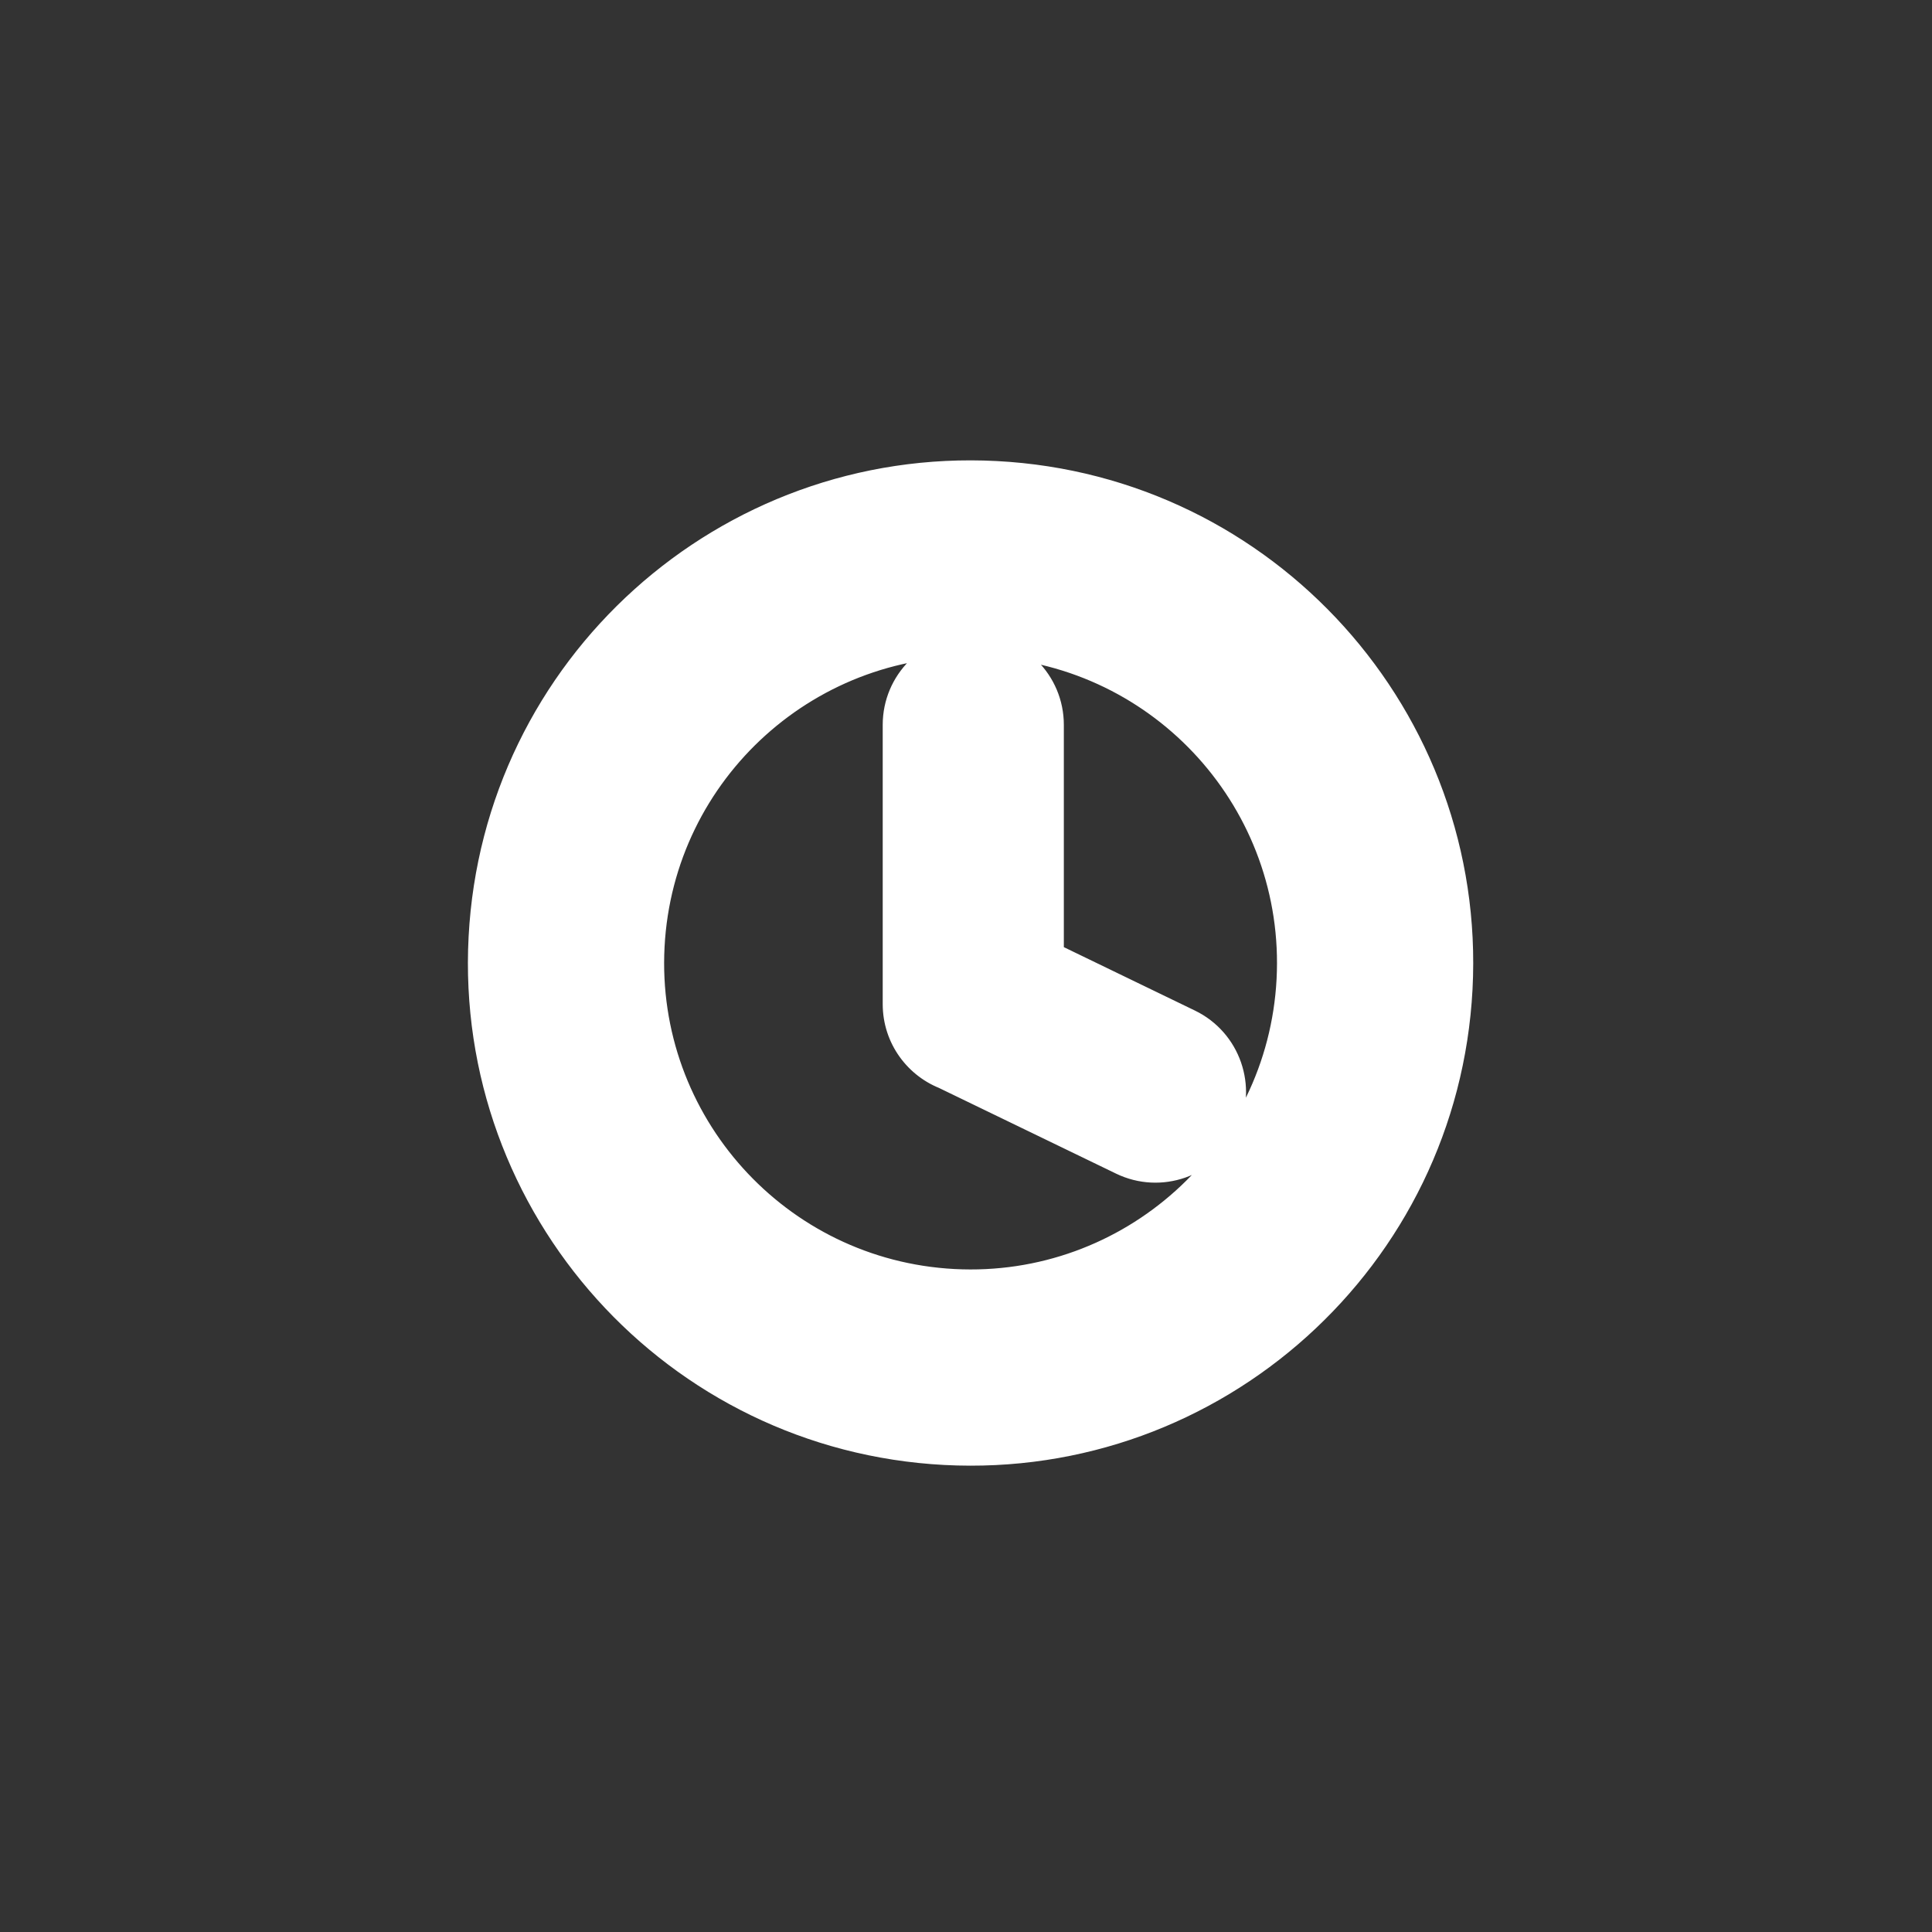 <svg width="256" height="256" viewBox="0 0 256 256" fill="none" xmlns="http://www.w3.org/2000/svg">
  <rect x="0" y="0" width="256" height="256" fill="#333333" stroke="none"/>
  <mask id="path-2-outside-1_35_544" maskUnits="userSpaceOnUse" x="61" y="60" width="135" height="135" fill="black">
    <rect fill="white" x="61" y="60" width="135" height="135"/>
    <path fill-rule="evenodd" clip-rule="evenodd" d="M80.068 125.061C78.663 151.867 99.255 174.737 126.061 176.142C152.867 177.547 175.737 156.955 177.142 130.149C178.547 103.342 157.955 80.473 131.149 79.068C104.342 77.663 81.473 98.255 80.068 125.061ZM70.082 124.538C68.388 156.859 93.216 184.434 125.538 186.128C157.859 187.822 185.434 162.993 187.128 130.672C188.822 98.35 163.993 70.776 131.672 69.082C99.35 67.388 71.776 92.216 70.082 124.538ZM124.964 133.05C124.964 134.786 126.07 136.264 127.616 136.817L151.363 148.308C153.352 149.27 155.744 148.438 156.706 146.449C157.668 144.461 156.836 142.068 154.847 141.106L132.964 130.517V96.05C132.964 93.841 131.173 92.05 128.964 92.05C126.754 92.05 124.964 93.841 124.964 96.05V133.05Z"/>
  </mask>
  <path d="M126.061 176.142L125.642 184.131V184.131L126.061 176.142ZM80.068 125.061L72.079 124.642L80.068 125.061ZM177.142 130.149L185.131 130.567V130.567L177.142 130.149ZM131.149 79.068L131.567 71.079L131.149 79.068ZM125.538 186.128L125.119 194.117L125.538 186.128ZM70.082 124.538L62.093 124.119L70.082 124.538ZM187.128 130.672L179.139 130.253V130.253L187.128 130.672ZM131.672 69.082L131.253 77.071L131.672 69.082ZM127.616 136.817L131.101 129.616L130.715 129.429L130.31 129.285L127.616 136.817ZM151.363 148.308L154.847 141.106L154.847 141.106L151.363 148.308ZM154.847 141.106L151.363 148.308L151.363 148.308L154.847 141.106ZM132.964 130.517H124.964V135.534L129.479 137.719L132.964 130.517ZM126.48 168.153C104.086 166.979 86.883 147.874 88.057 125.48L72.079 124.642C70.443 155.861 94.424 182.495 125.642 184.131L126.48 168.153ZM169.153 129.73C167.979 152.124 148.874 169.326 126.48 168.153L125.642 184.131C156.861 185.767 183.495 161.786 185.131 130.567L169.153 129.73ZM130.73 87.057C153.124 88.231 170.326 107.336 169.153 129.73L185.131 130.567C186.767 99.349 162.786 72.715 131.567 71.079L130.73 87.057ZM88.057 125.48C89.231 103.086 108.336 85.883 130.73 87.057L131.567 71.079C100.349 69.443 73.715 93.424 72.079 124.642L88.057 125.48ZM125.957 178.139C98.047 176.676 76.608 152.866 78.071 124.957L62.093 124.119C60.168 160.853 88.385 192.192 125.119 194.117L125.957 178.139ZM179.139 130.253C177.676 158.162 153.866 179.602 125.957 178.139L125.119 194.117C161.853 196.042 193.192 167.824 195.117 131.091L179.139 130.253ZM131.253 77.071C159.162 78.534 180.602 102.344 179.139 130.253L195.117 131.091C197.042 94.357 168.824 63.018 132.091 61.093L131.253 77.071ZM78.071 124.957C79.534 97.047 103.344 75.608 131.253 77.071L132.091 61.093C95.357 59.168 64.018 87.385 62.093 124.119L78.071 124.957ZM130.31 129.285C131.846 129.834 132.964 131.301 132.964 133.05H116.964C116.964 138.271 120.294 142.695 124.922 144.35L130.31 129.285ZM154.847 141.106L131.101 129.616L124.132 144.018L147.879 155.509L154.847 141.106ZM149.505 142.965C150.467 140.976 152.859 140.144 154.847 141.106L147.878 155.509C153.844 158.395 161.021 155.899 163.907 149.934L149.505 142.965ZM151.363 148.308C149.374 147.345 148.542 144.953 149.505 142.965L163.907 149.934C166.794 143.968 164.298 136.792 158.332 133.905L151.363 148.308ZM129.479 137.719L151.363 148.308L158.332 133.905L136.448 123.316L129.479 137.719ZM124.964 96.05V130.517H140.964V96.05H124.964ZM128.964 100.05C126.754 100.05 124.964 98.259 124.964 96.05H140.964C140.964 89.422 135.591 84.05 128.964 84.05V100.05ZM132.964 96.05C132.964 98.259 131.173 100.05 128.964 100.05V84.05C122.336 84.05 116.964 89.422 116.964 96.05H132.964ZM132.964 133.05V96.05H116.964V133.05H132.964Z" fill="white" mask="url(#path-2-outside-1_35_544)"/>
</svg>
